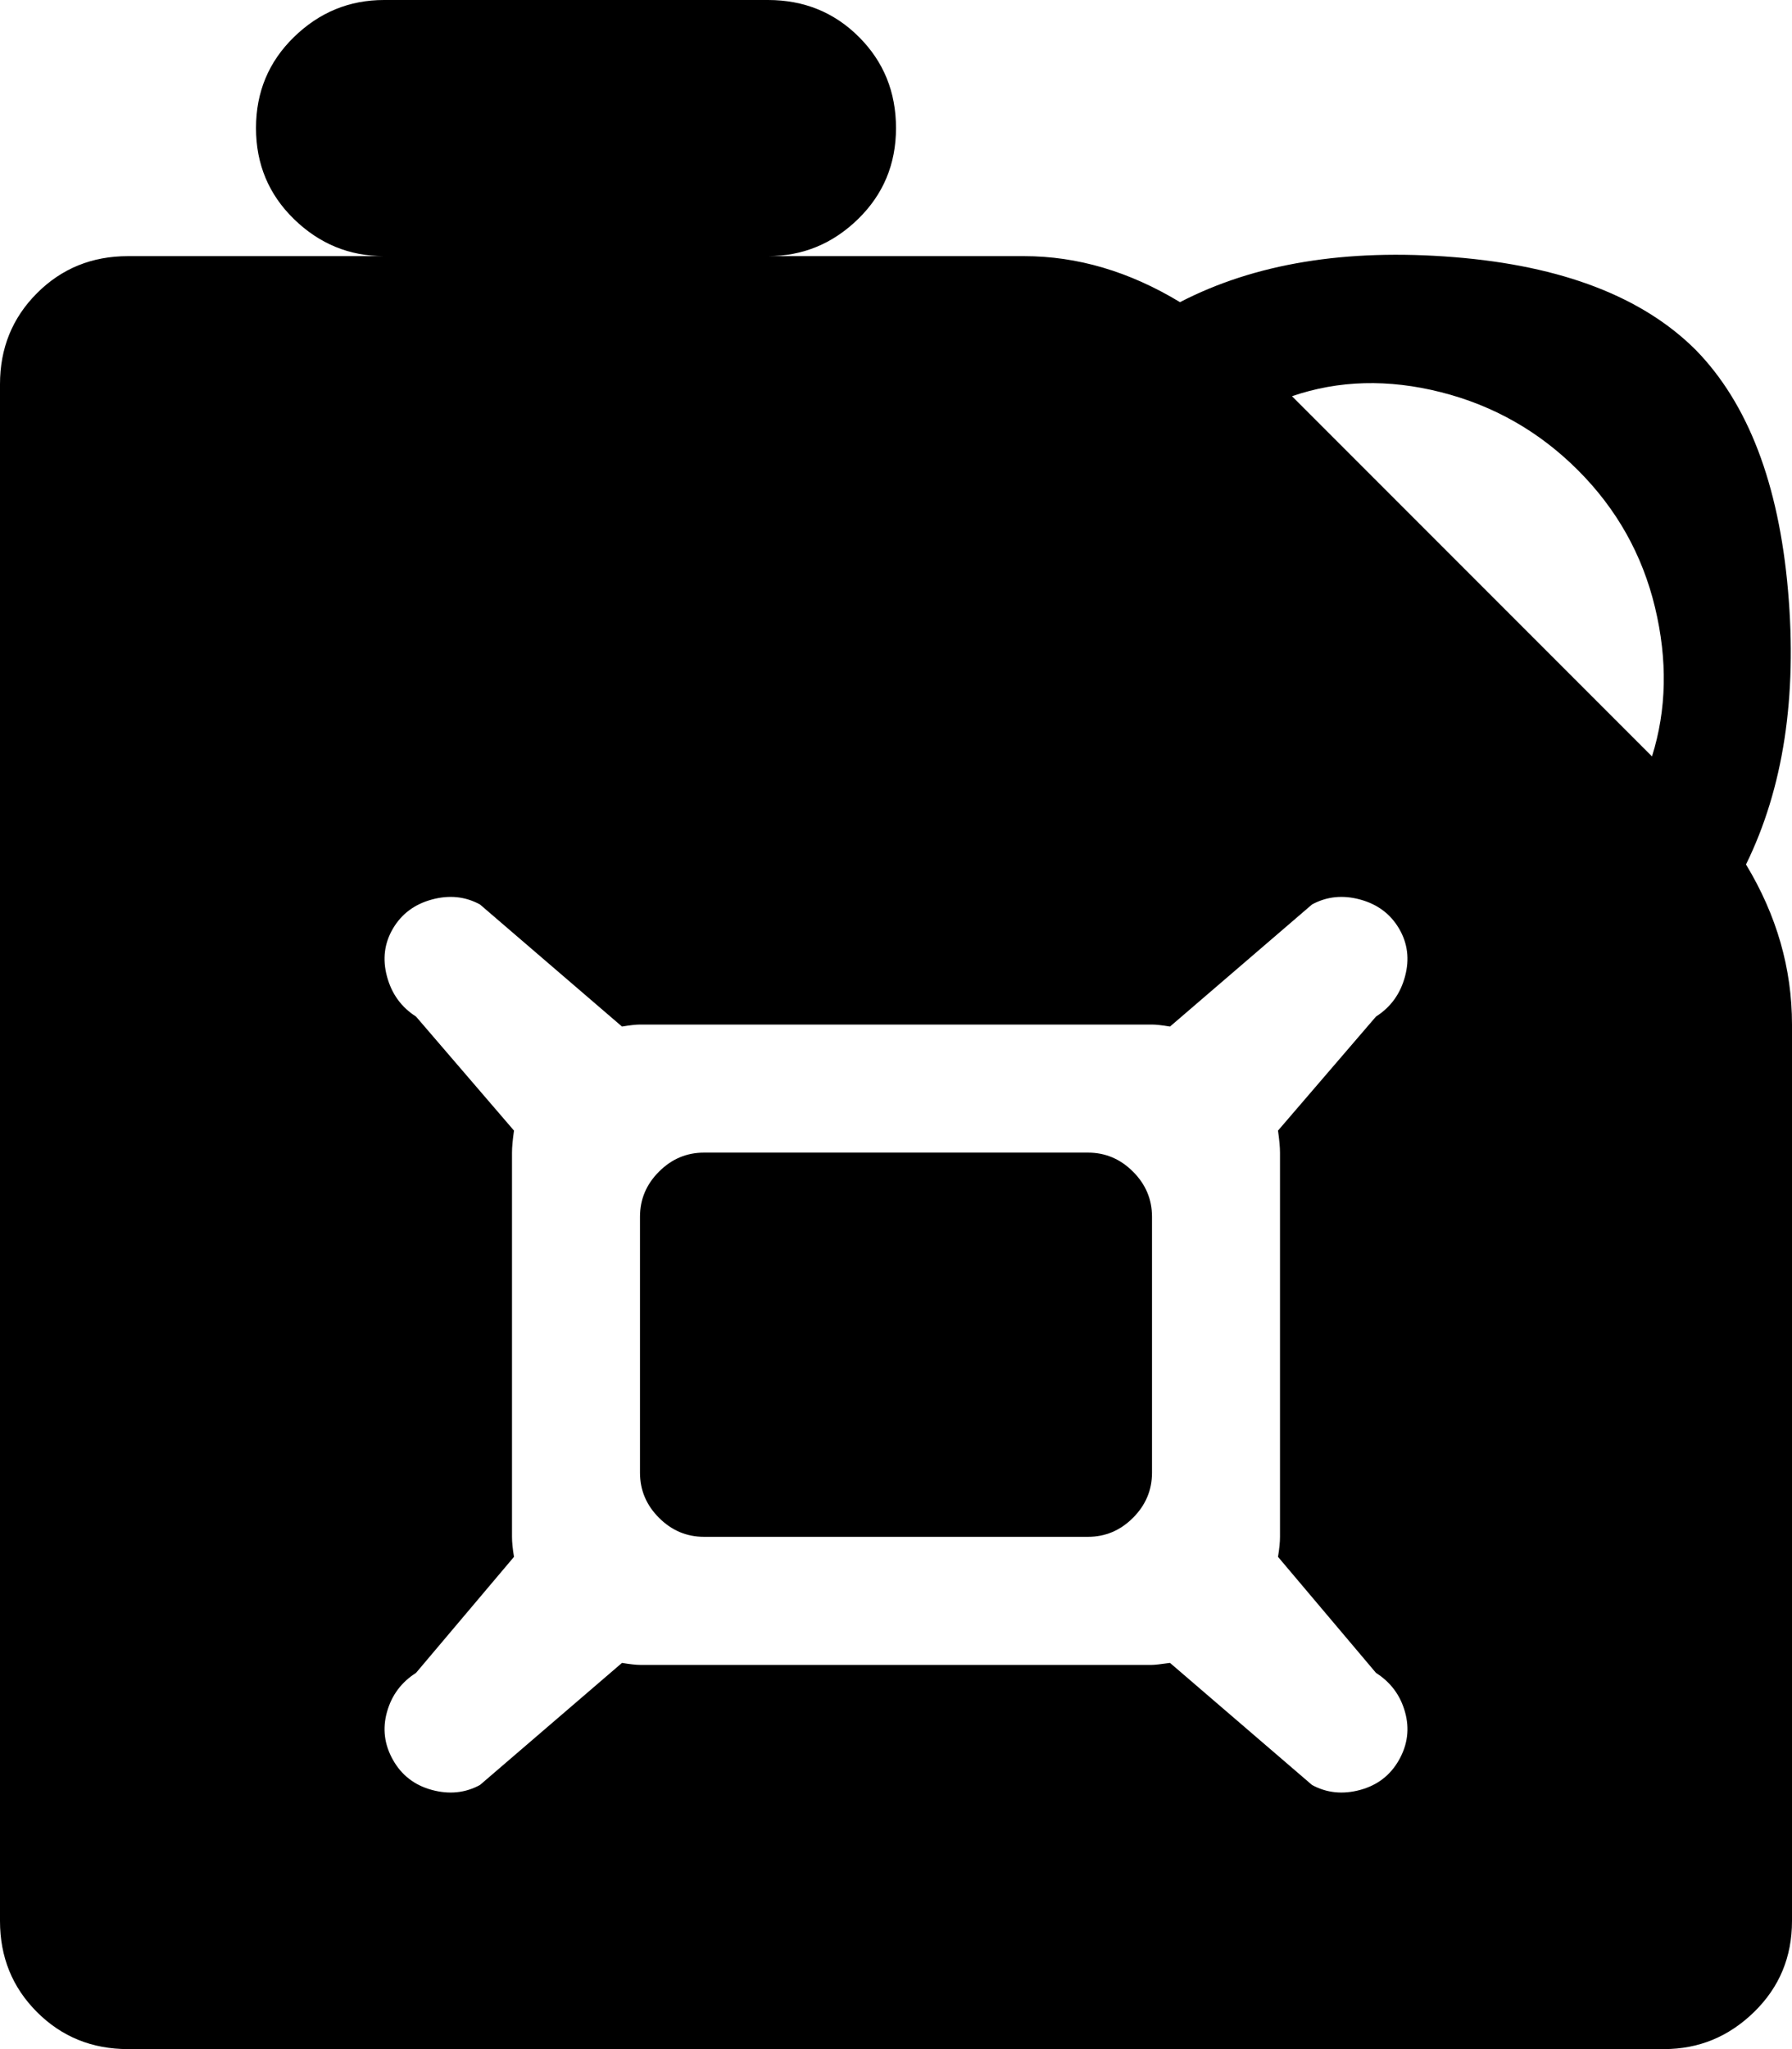<svg xmlns="http://www.w3.org/2000/svg" xmlns:xlink="http://www.w3.org/1999/xlink" width="896" height="1024" viewBox="0 0 896 1024"><path fill="currentColor" d="M896 960q0 27-19 45.5t-45 18.5H64q-27 0-45.5-18.5T0 960V192q0-27 18.5-45.5T64 128h128q-26 0-45-18.5T128 64t19-45.5T192 0h192q27 0 45.5 18.5T448 64t-19 45.5t-45 18.5h128q40 0 78 23q56-29 137-22.5T848 175q39 40 46 120t-21 137q23 38 23 80zM585 513q-6-1-9-1H320q-3 0-9 1l-71-61q-11-6-24-2.5T196.5 464t-3 24t14.5 20l49 57q-1 7-1 11v192q0 4 1 10l-49 58q-11 7-14.5 19.5t3 24t19.5 15t24-2.5l71-61q6 1 9 1h256q2 0 9-1l71 61q11 6 24 2.5t19.5-15t3-24T688 836l-49-58q1-6 1-10V576q0-4-1-11l49-57q11-7 14.5-20t-3-24t-19.5-14.5t-24 2.5zm204-278q-29-29-68.5-39t-74.5 2l180 180q11-35 1.5-74.5T789 235M544 768H352q-13 0-22.5-9.5T320 736V608q0-13 9.5-22.5T352 576h192q13 0 22.5 9.5T576 608v128q0 13-9.5 22.5T544 768"/></svg>